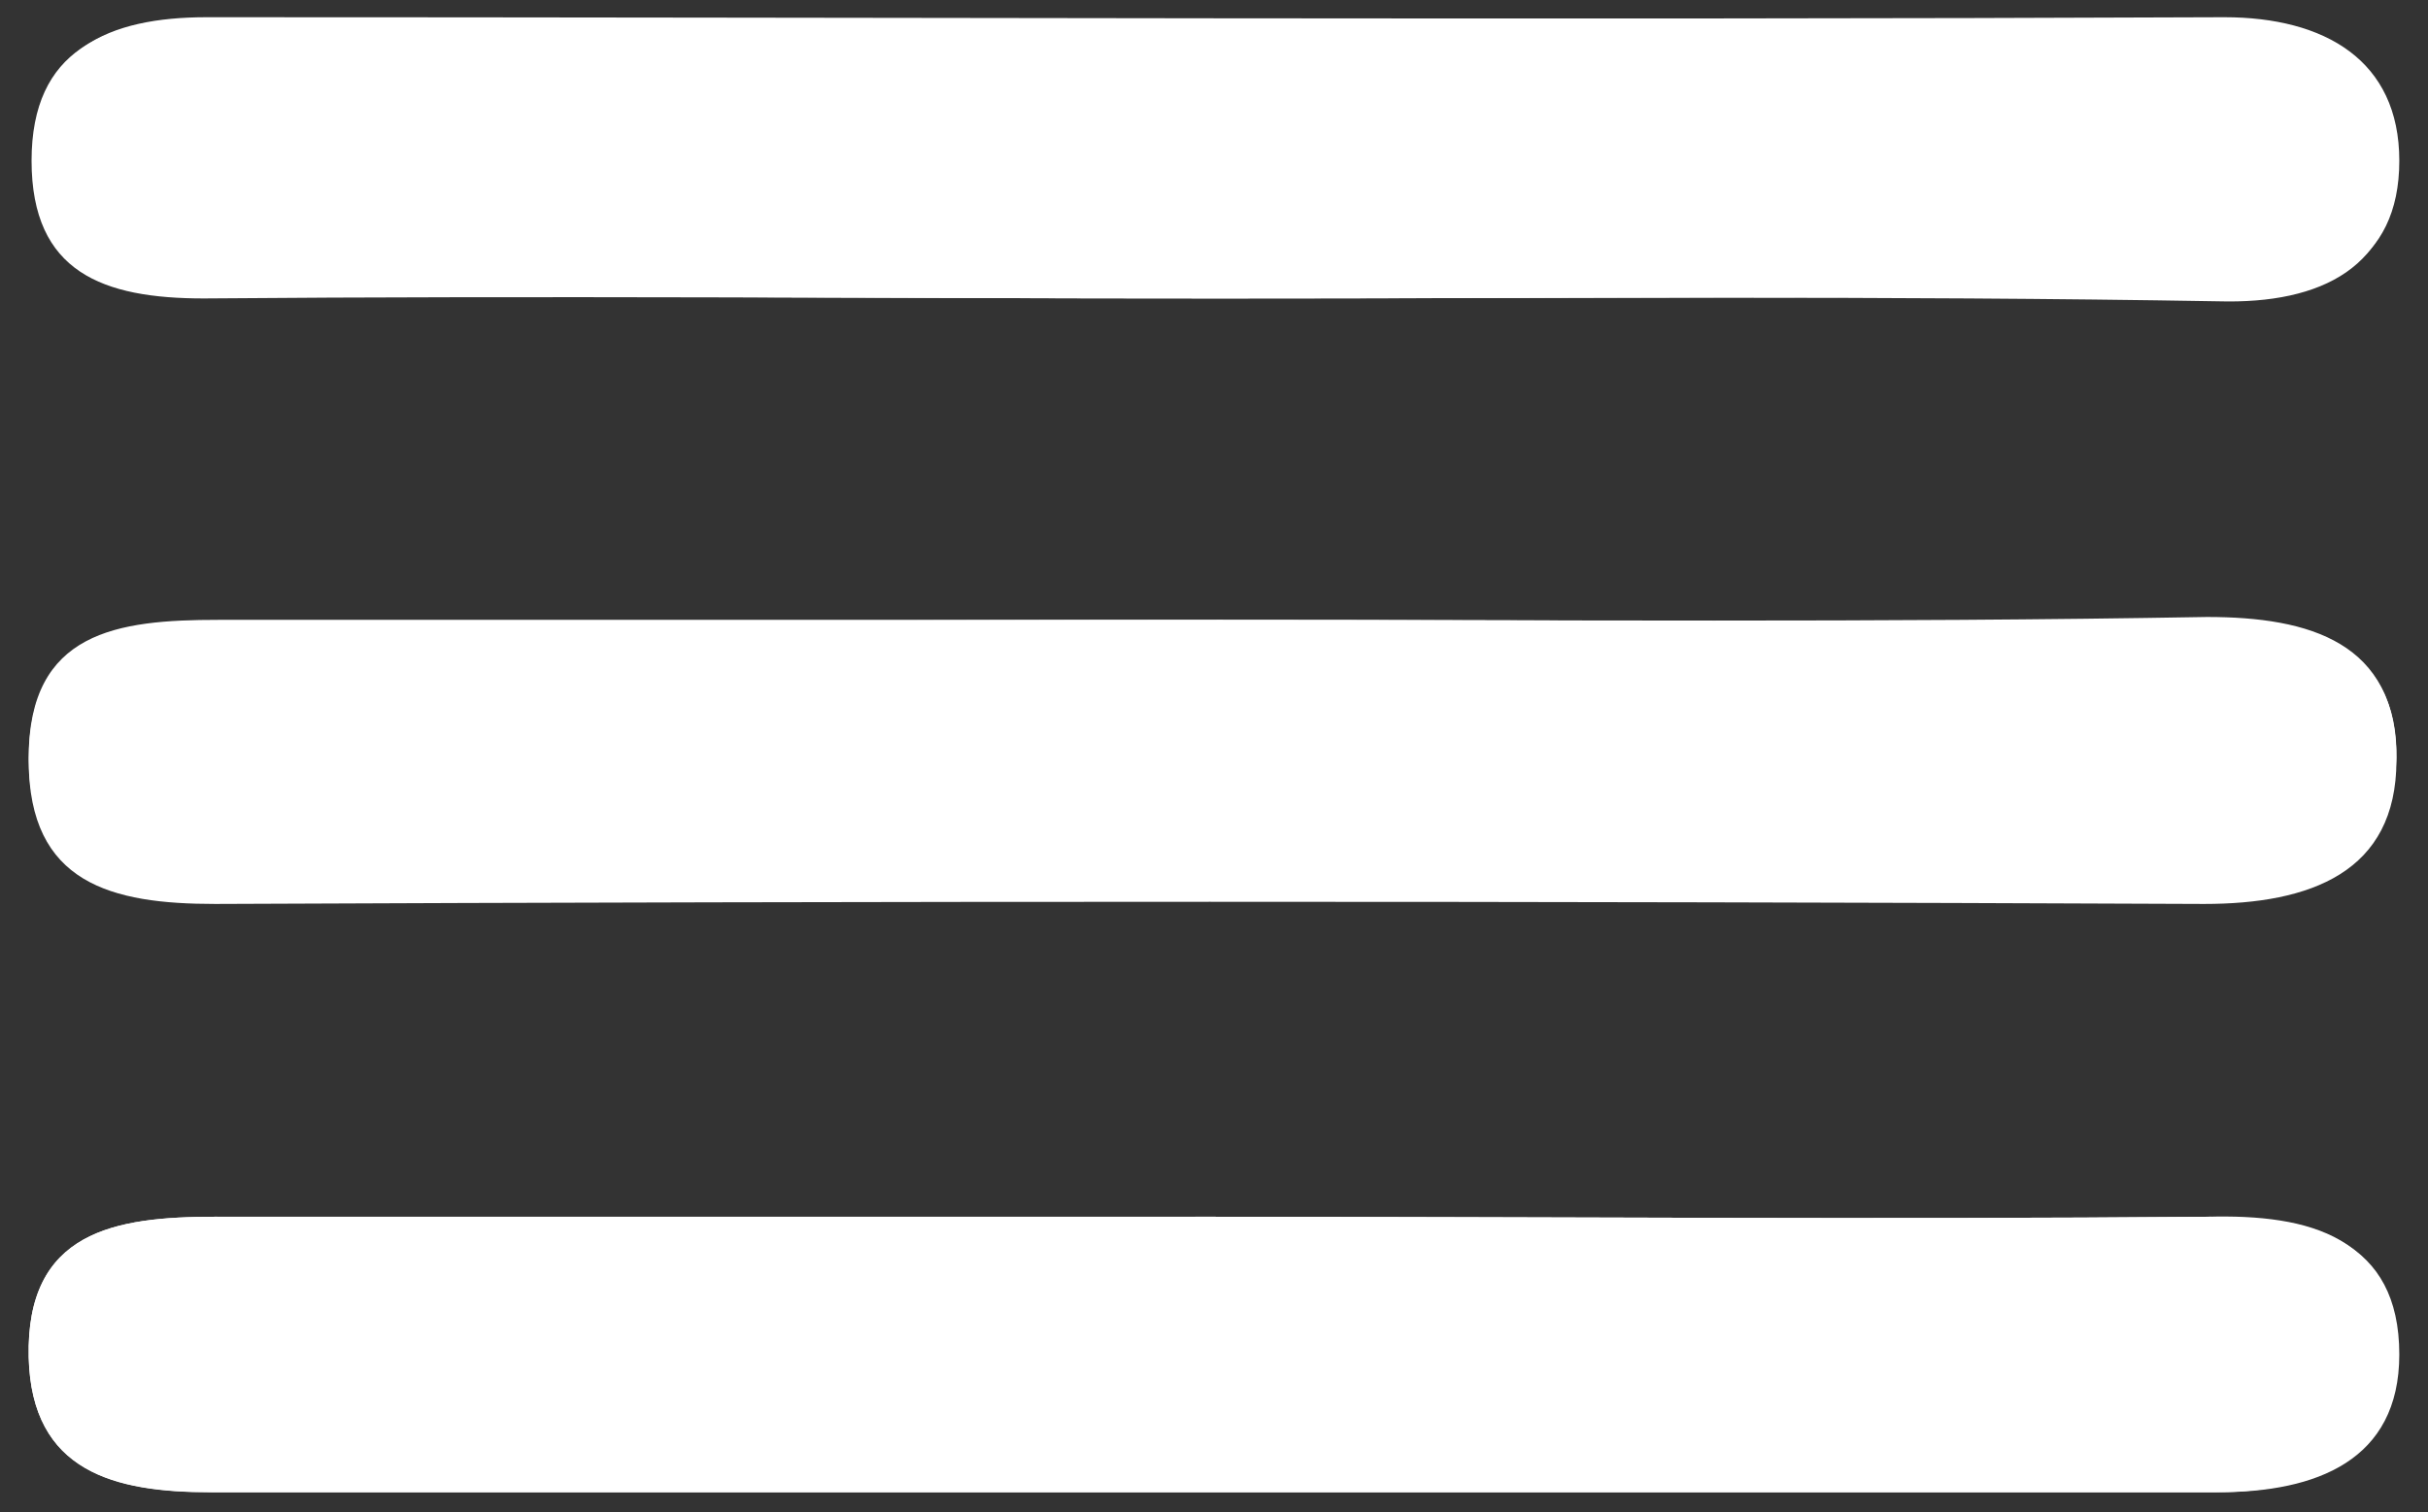 <?xml version="1.0" encoding="utf-8"?>
<!-- Generator: Adobe Illustrator 18.0.0, SVG Export Plug-In . SVG Version: 6.00 Build 0)  -->
<!DOCTYPE svg PUBLIC "-//W3C//DTD SVG 1.1//EN" "http://www.w3.org/Graphics/SVG/1.1/DTD/svg11.dtd">
<svg version="1.1" id="Layer_1" xmlns="http://www.w3.org/2000/svg" xmlns:xlink="http://www.w3.org/1999/xlink" x="0px" y="0px"
	 viewBox="0 0 84.6 52.7" enable-background="new 0 0 84.6 52.7" xml:space="preserve">
<rect x="0" y="0" width="84.6" height="52.7" fill="#333333" stroke="none"/>
<g>
	<path fill="#FFFFFF" d="M42.5,10.4c11.6,0,23.3-0.1,34.9,0c3.6,0,6.2-1.2,6.2-4.8c0-3.5-2.6-5-6.1-5c-23.4,0.1-46.9,0-70.3,0
		c-3.4,0-6,1.1-6,4.9c0,4,2.6,4.8,6,4.8C18.9,10.3,30.7,10.4,42.5,10.4z M42.5,21.6c-11.6,0-23.3,0-34.9,0C4.1,21.6,1,22,1,26.4
		c0,4.2,3,5,6.5,5c23.1,0,46.2-0.1,69.3,0c3.7,0,6.6-1.1,6.7-5c0-4-3-4.9-6.6-4.9C65.5,21.7,54,21.6,42.5,21.6z M42,42.4
		c-11.5,0-23,0-34.5,0c-3.5,0-6.6,0.5-6.5,4.9c0.1,4,3,4.7,6.3,4.7c23.3,0,46.6,0,69.9,0c3.4,0,6.3-1.2,6.3-4.8c0-4.1-3-4.9-6.6-4.8
		C65.3,42.5,53.6,42.4,42,42.4z"/>
	<path fill="#FFFFFF" d="M42.5,10.4c-11.8,0-23.6-0.1-35.4,0c-3.5,0-6-0.9-6-4.8c0-3.9,2.6-4.9,6-4.9c23.4,0,46.9,0,70.3,0
		c3.6,0,6.1,1.4,6.1,5c0,3.6-2.6,4.9-6.2,4.8C65.7,10.3,54.1,10.4,42.5,10.4z"/>
	<path fill="#FFFFFF" d="M42.5,21.6c11.5,0,22.9,0.1,34.4,0c3.6,0,6.7,0.9,6.6,4.9c0,3.9-3,5-6.7,5c-23.1-0.1-46.2-0.1-69.3,0
		c-3.6,0-6.5-0.7-6.5-5c0-4.4,3-4.8,6.5-4.8C19.2,21.7,30.9,21.6,42.5,21.6z"/>
	<path fill="#FFFFFF" d="M42,42.4c11.7,0,23.3,0.1,35,0c3.6,0,6.6,0.8,6.6,4.8c0,3.7-2.9,4.8-6.3,4.8c-23.3,0-46.6,0-69.9,0
		C4,52,1.1,51.3,1,47.3c-0.1-4.4,3-4.9,6.5-4.9C19,42.5,30.5,42.4,42,42.4z"/>
</g>
</svg>
